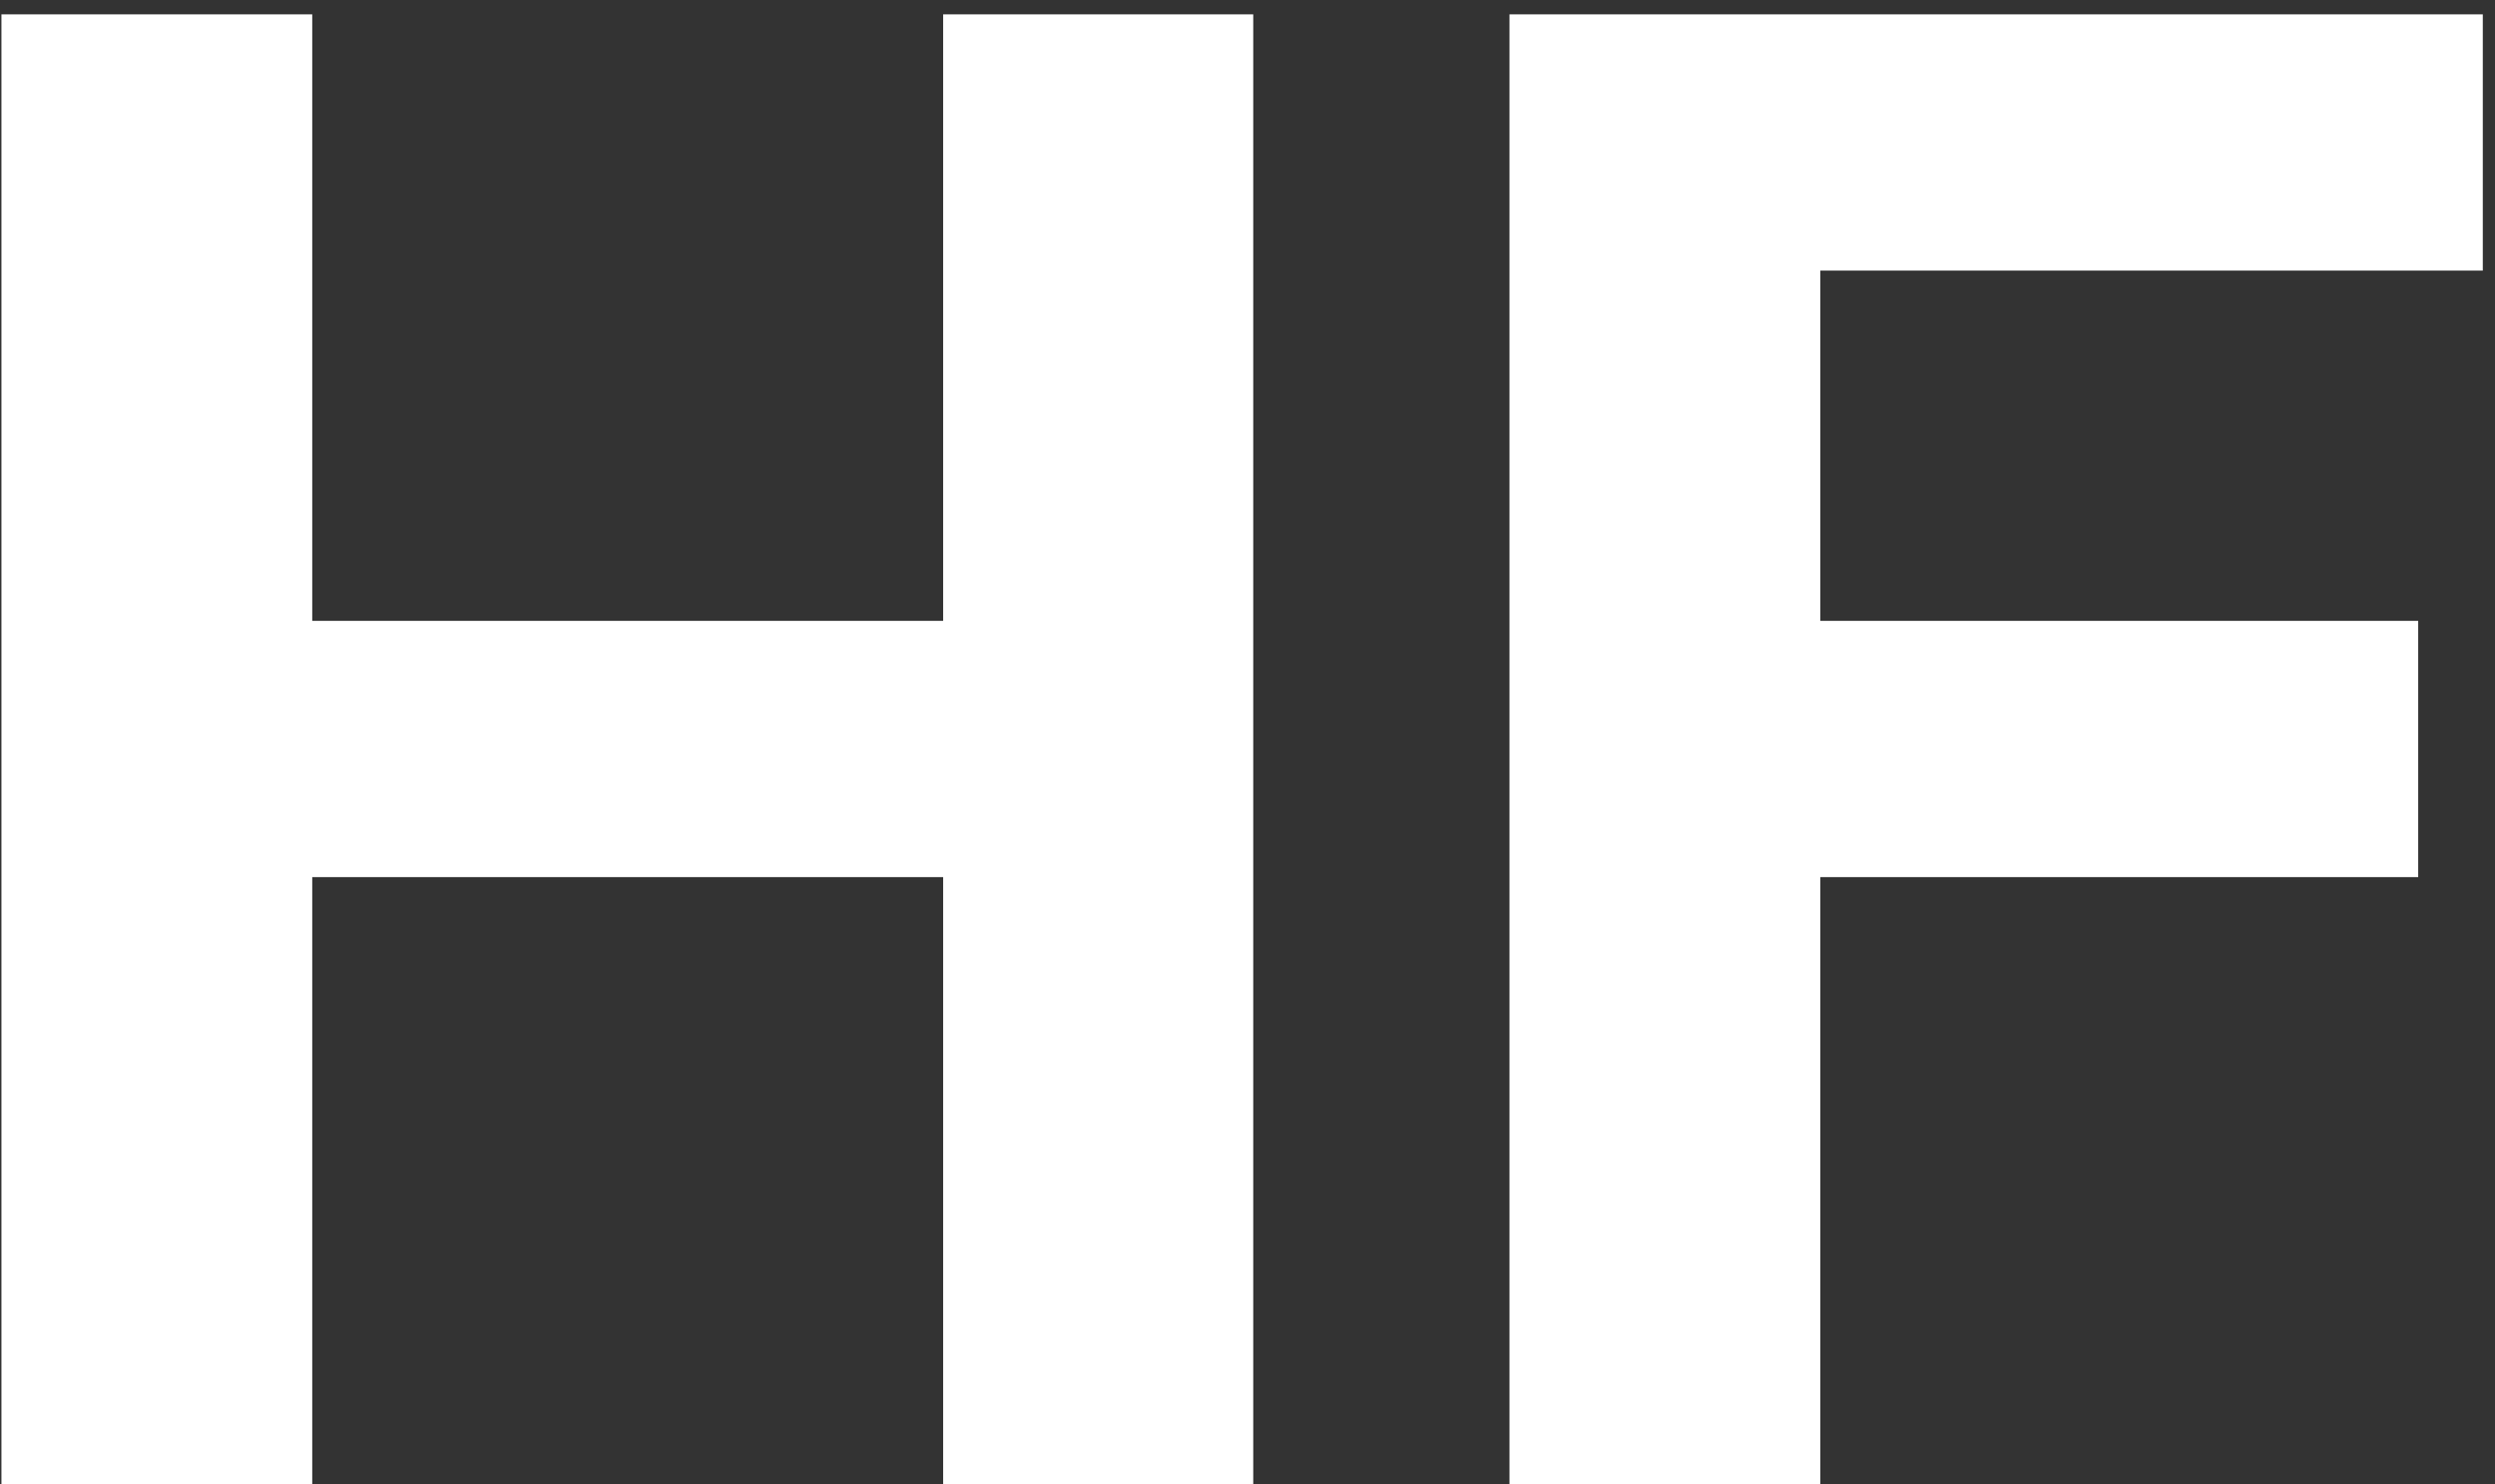 <svg width="158" height="94" viewBox="0 0 158 94" fill="none" xmlns="http://www.w3.org/2000/svg">
<rect x="0" y="0" width="158" height="94" fill="#333333" stroke="none"/>
<path d="M0.091 94V0.909H19.773V39.318H59.727V0.909H79.364V94H59.727V55.545H19.773V94H0.091ZM95.591 94V0.909H157.227V17.136H115.273V39.318H153.136V55.545H115.273V94H95.591Z" fill="white"/>
</svg>
